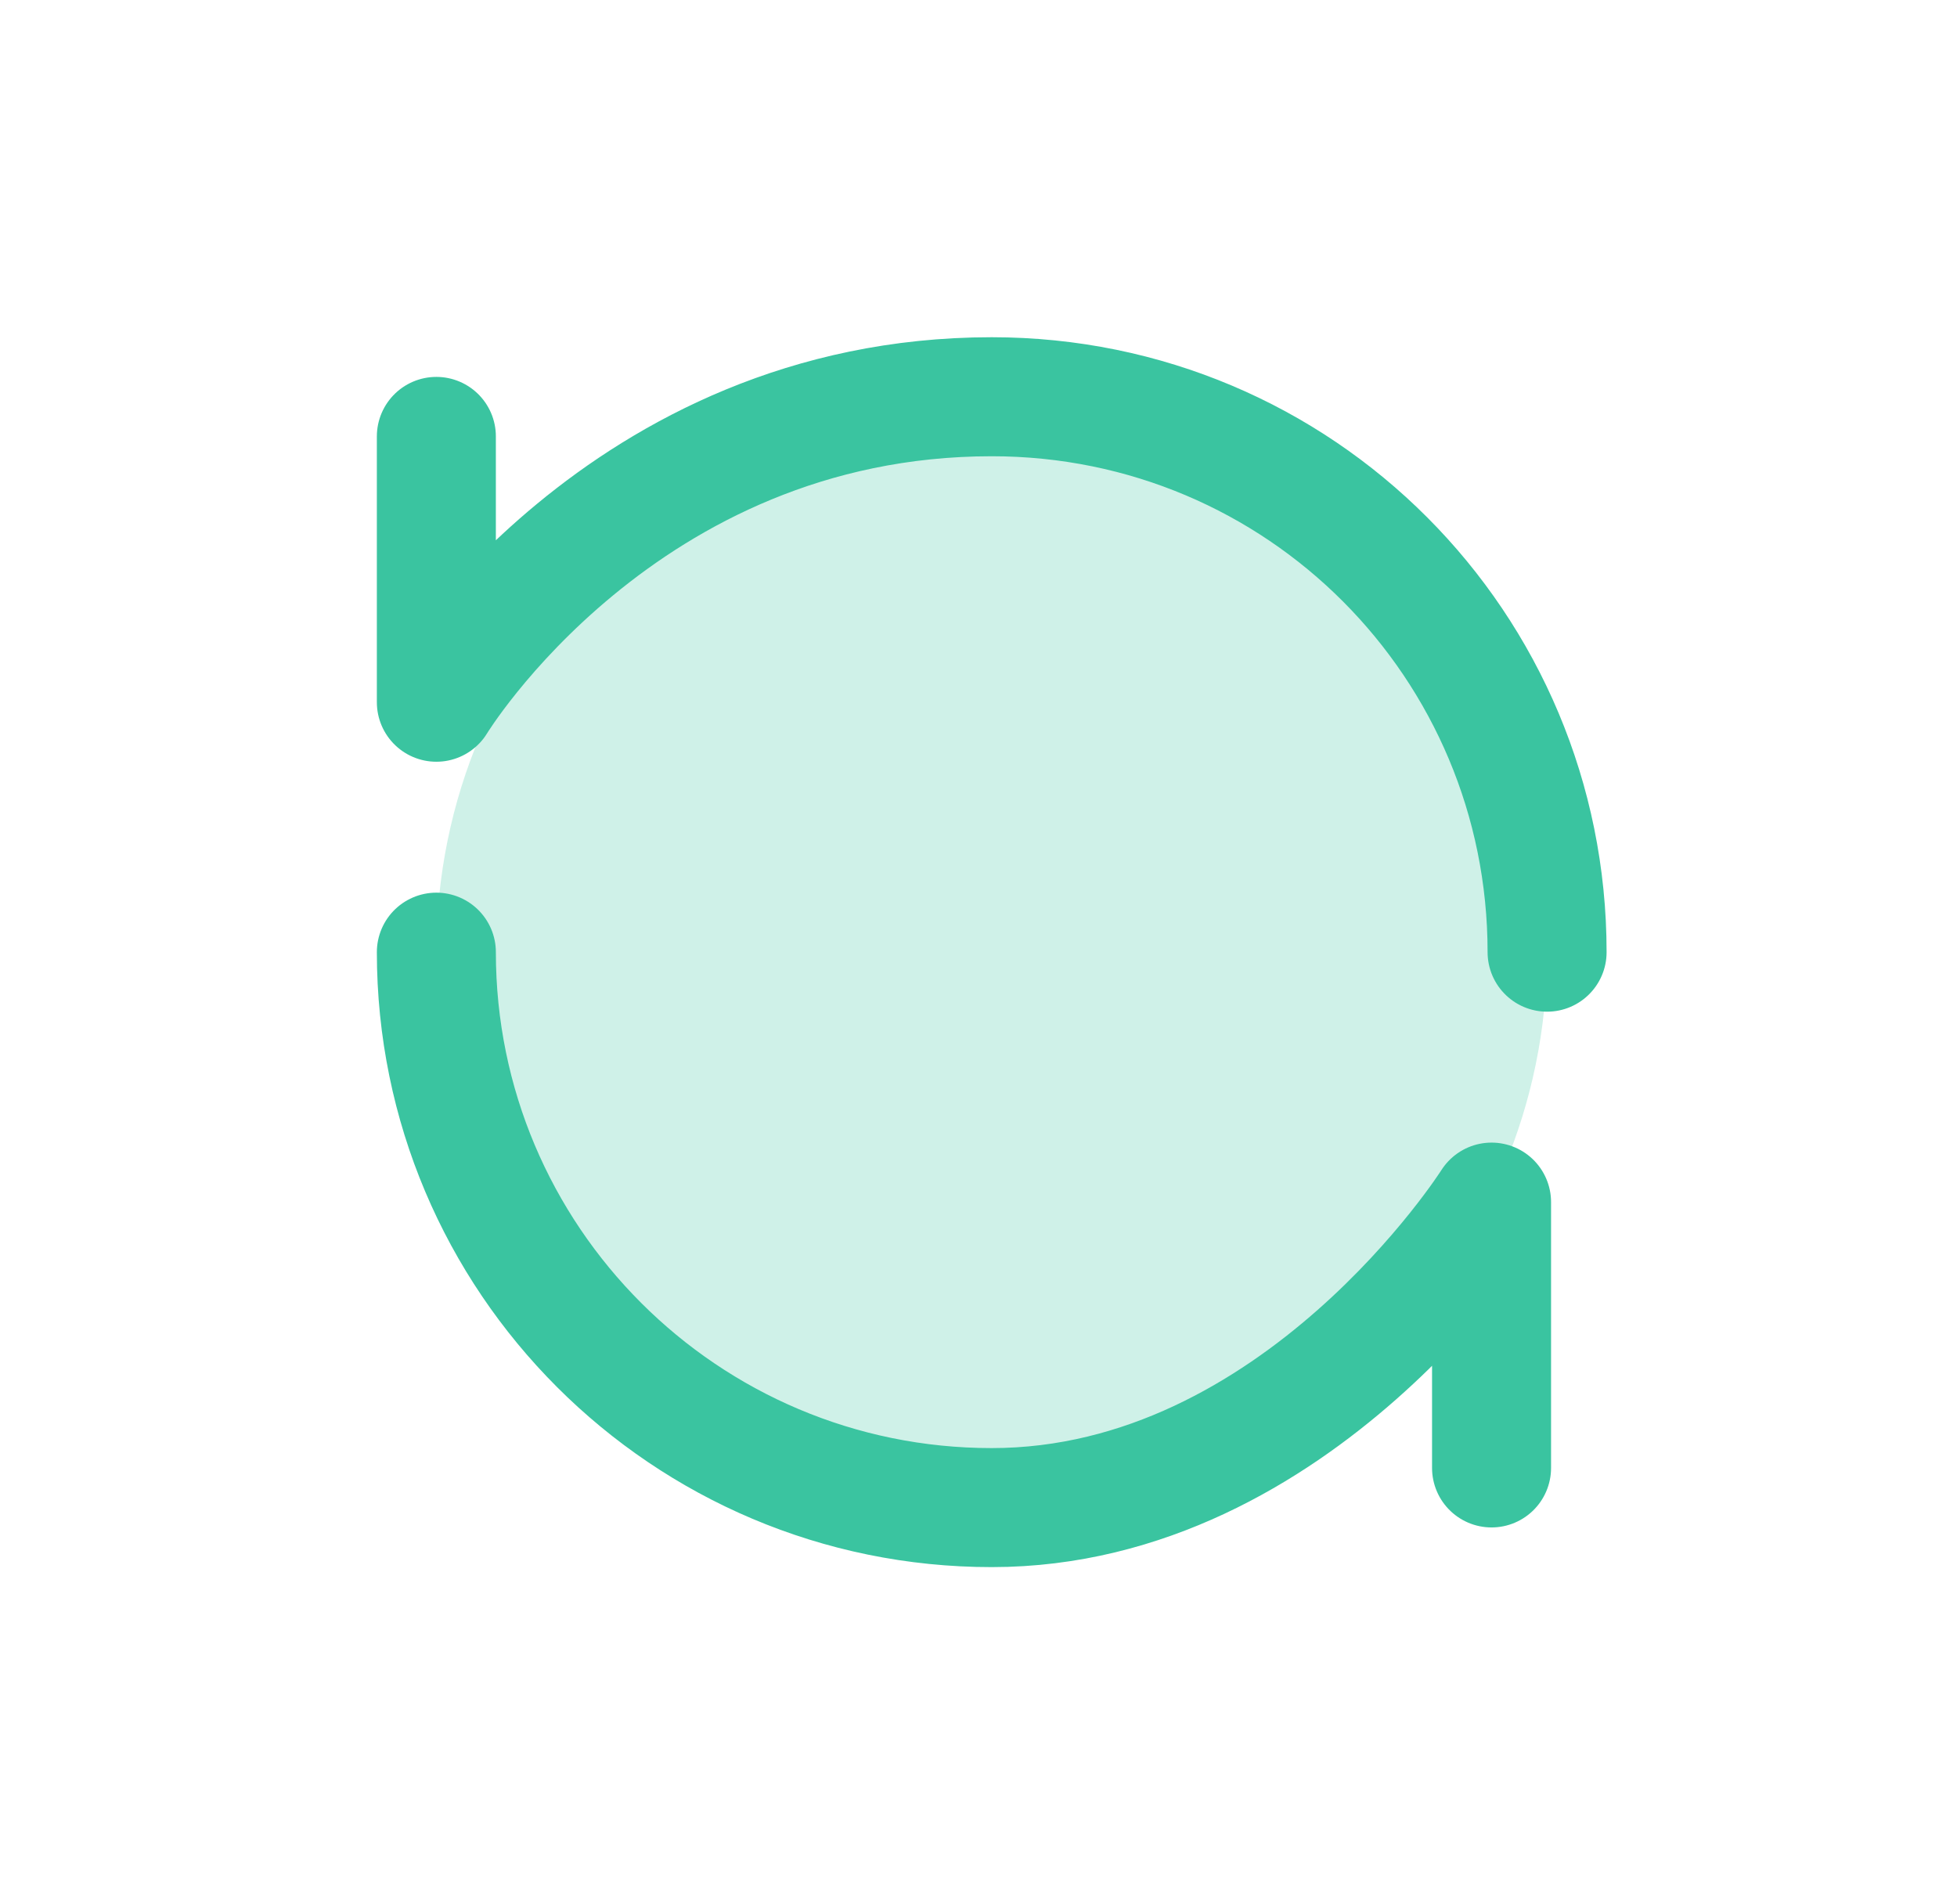 <svg width="37" height="36" viewBox="0 0 37 36" fill="none" xmlns="http://www.w3.org/2000/svg">
<path opacity="0.24" d="M18.75 28.5C24.549 28.5 29.25 23.799 29.25 18C29.25 12.201 24.549 7.5 18.75 7.5C12.951 7.5 8.25 12.201 8.25 18C8.25 23.799 12.951 28.5 18.75 28.5Z" fill="#3AC4A0"/>
<path d="M8.25 18C8.25 23.799 12.951 28.5 18.75 28.5C24.549 28.5 28.2 22.725 28.2 22.725V27.75M29.25 18C29.25 12.201 24.583 7.5 18.75 7.5C11.75 7.5 8.25 13.275 8.25 13.275V8.25" stroke="#3AC4A0" stroke-width="2.25" stroke-linecap="round" stroke-linejoin="round"/>
</svg>
